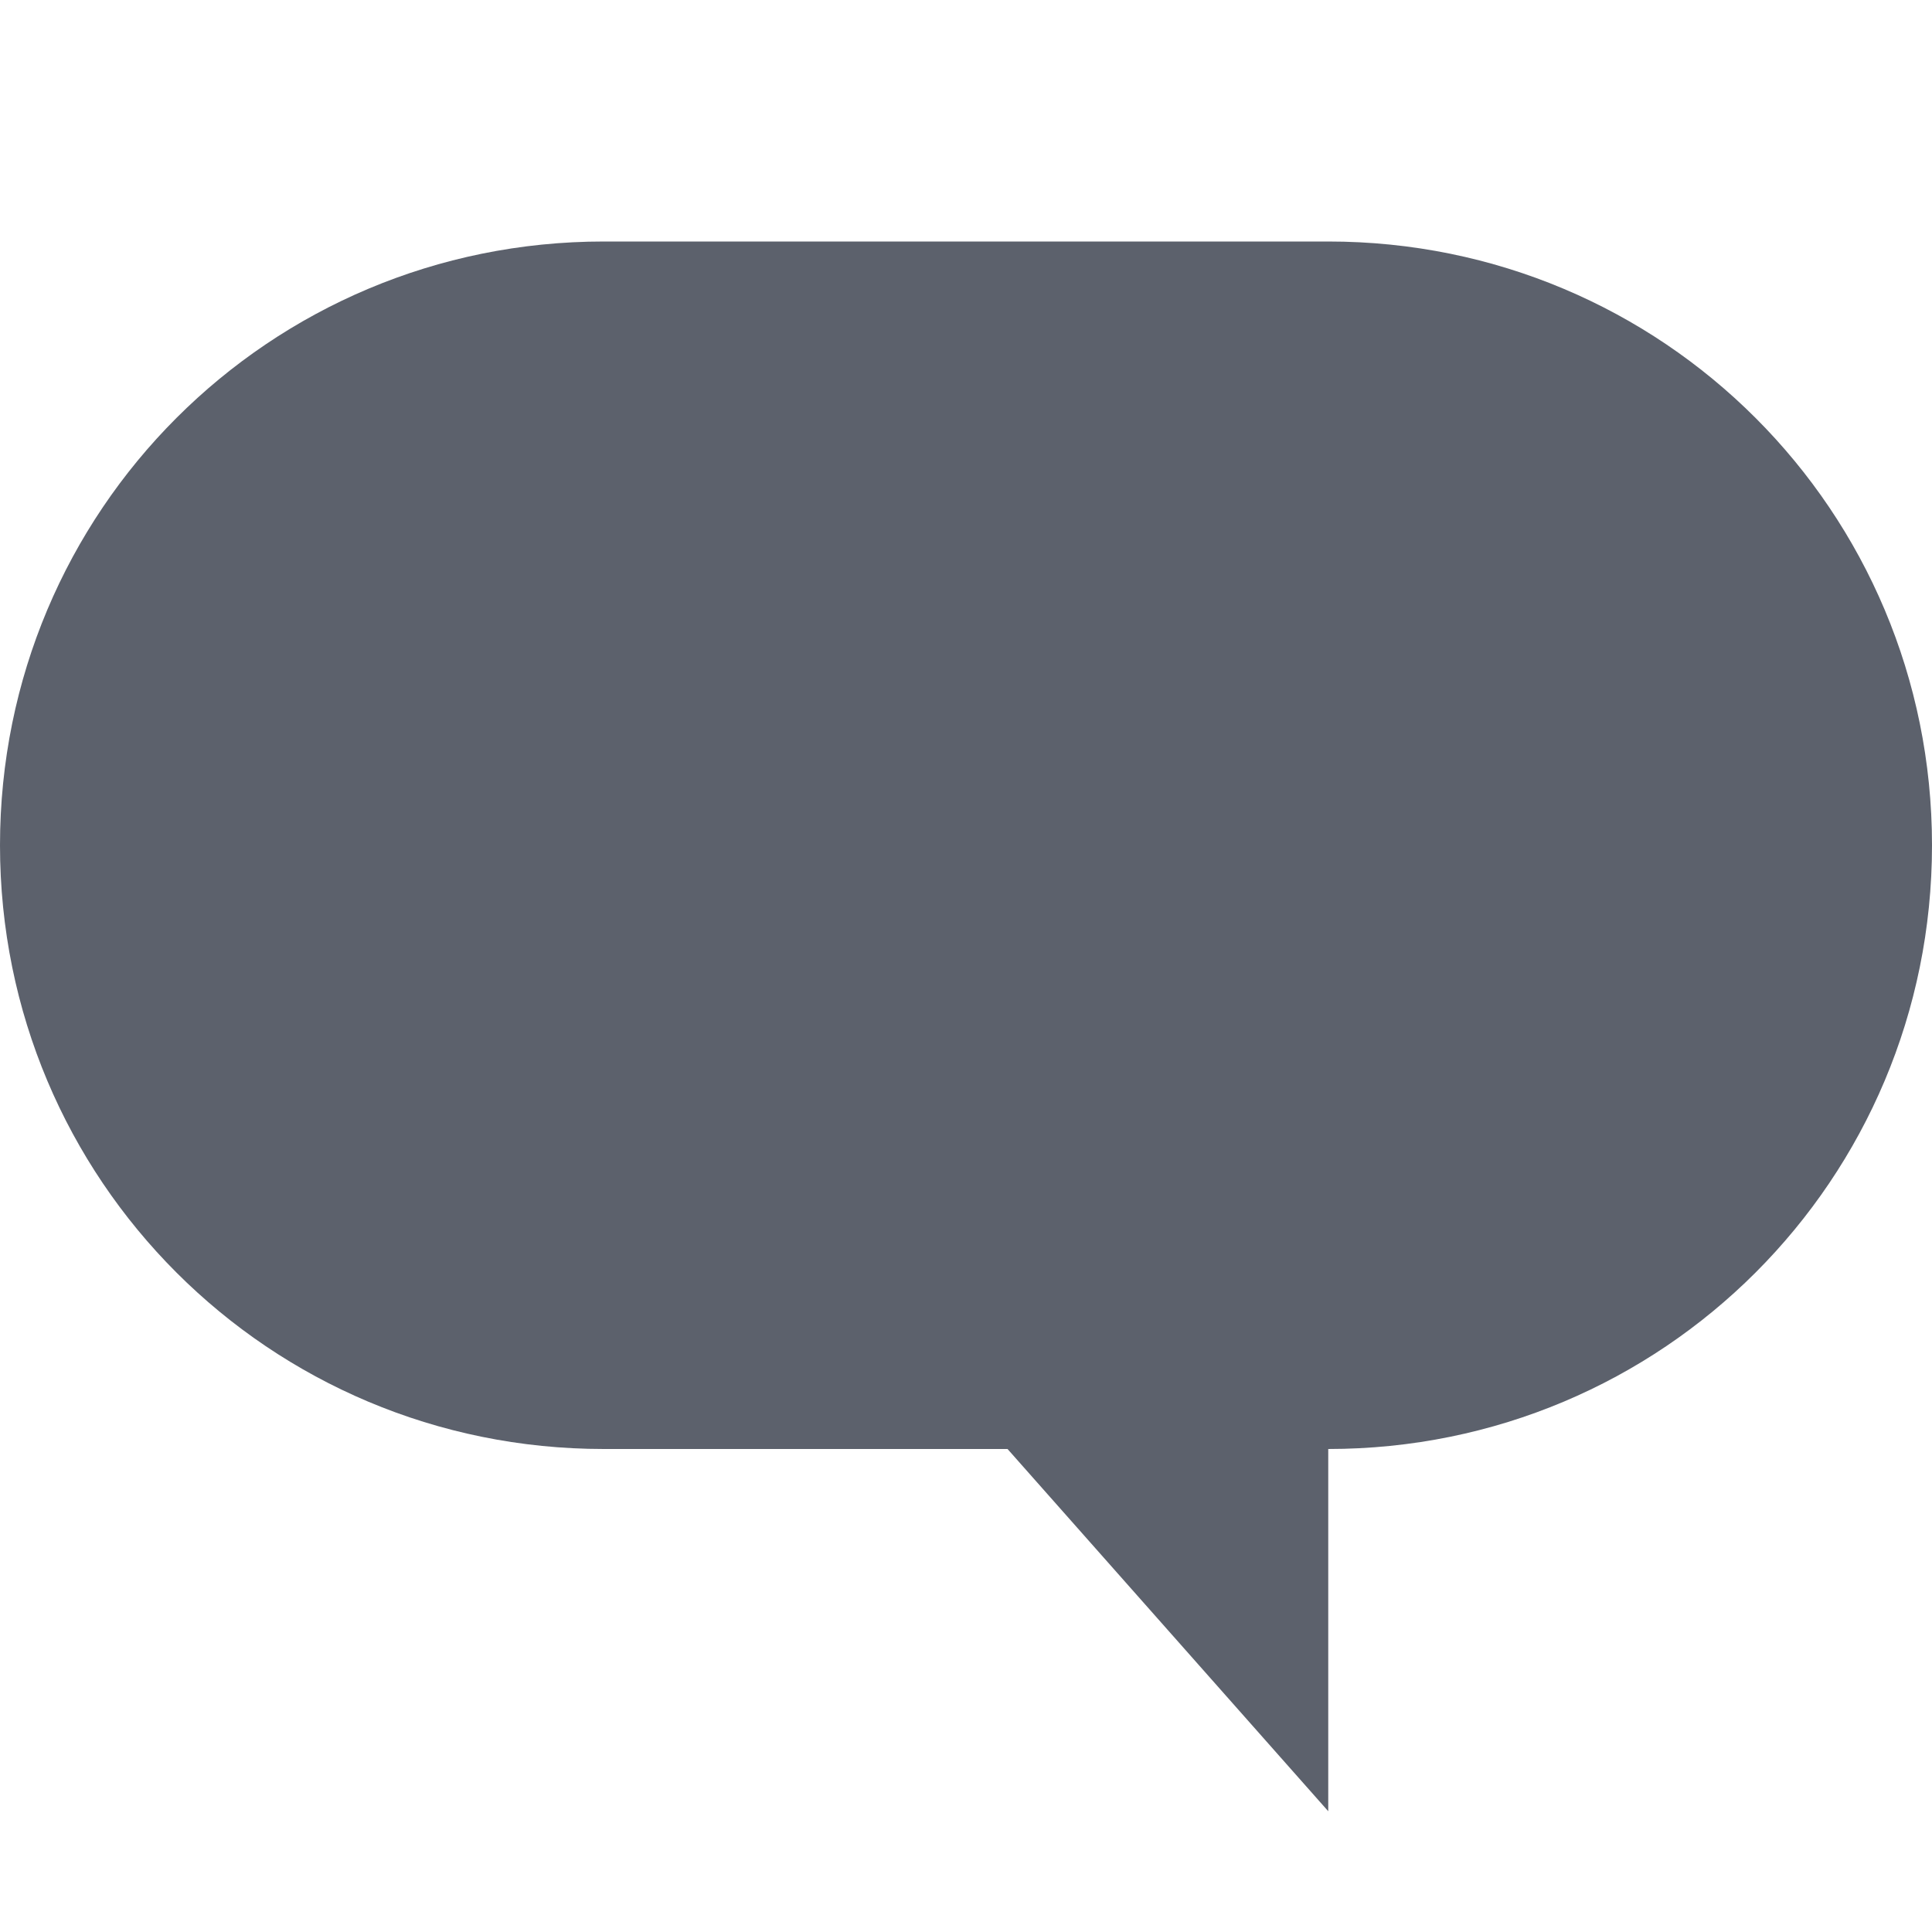 <svg version="1.1" viewBox="0 0 16 16" xmlns="http://www.w3.org/2000/svg">
  <defs>
   <style id="current-color-scheme" type="text/css">
   .ColorScheme-Text { color:#5c616c; } .ColorScheme-Highlight { color:#5294e2; }
  </style>
 </defs>
    <g transform="translate(-273,402)" label="status">
        <path d="m278-400c-2.77 0-5 2.23-5 5s2.23 5 5 5h3.344l2.656 3v-3c2.77 0 5-2.23 5-5s-2.23-5-5-5z" class="ColorScheme-Text" fill="currentColor"/>
    </g>
</svg>
